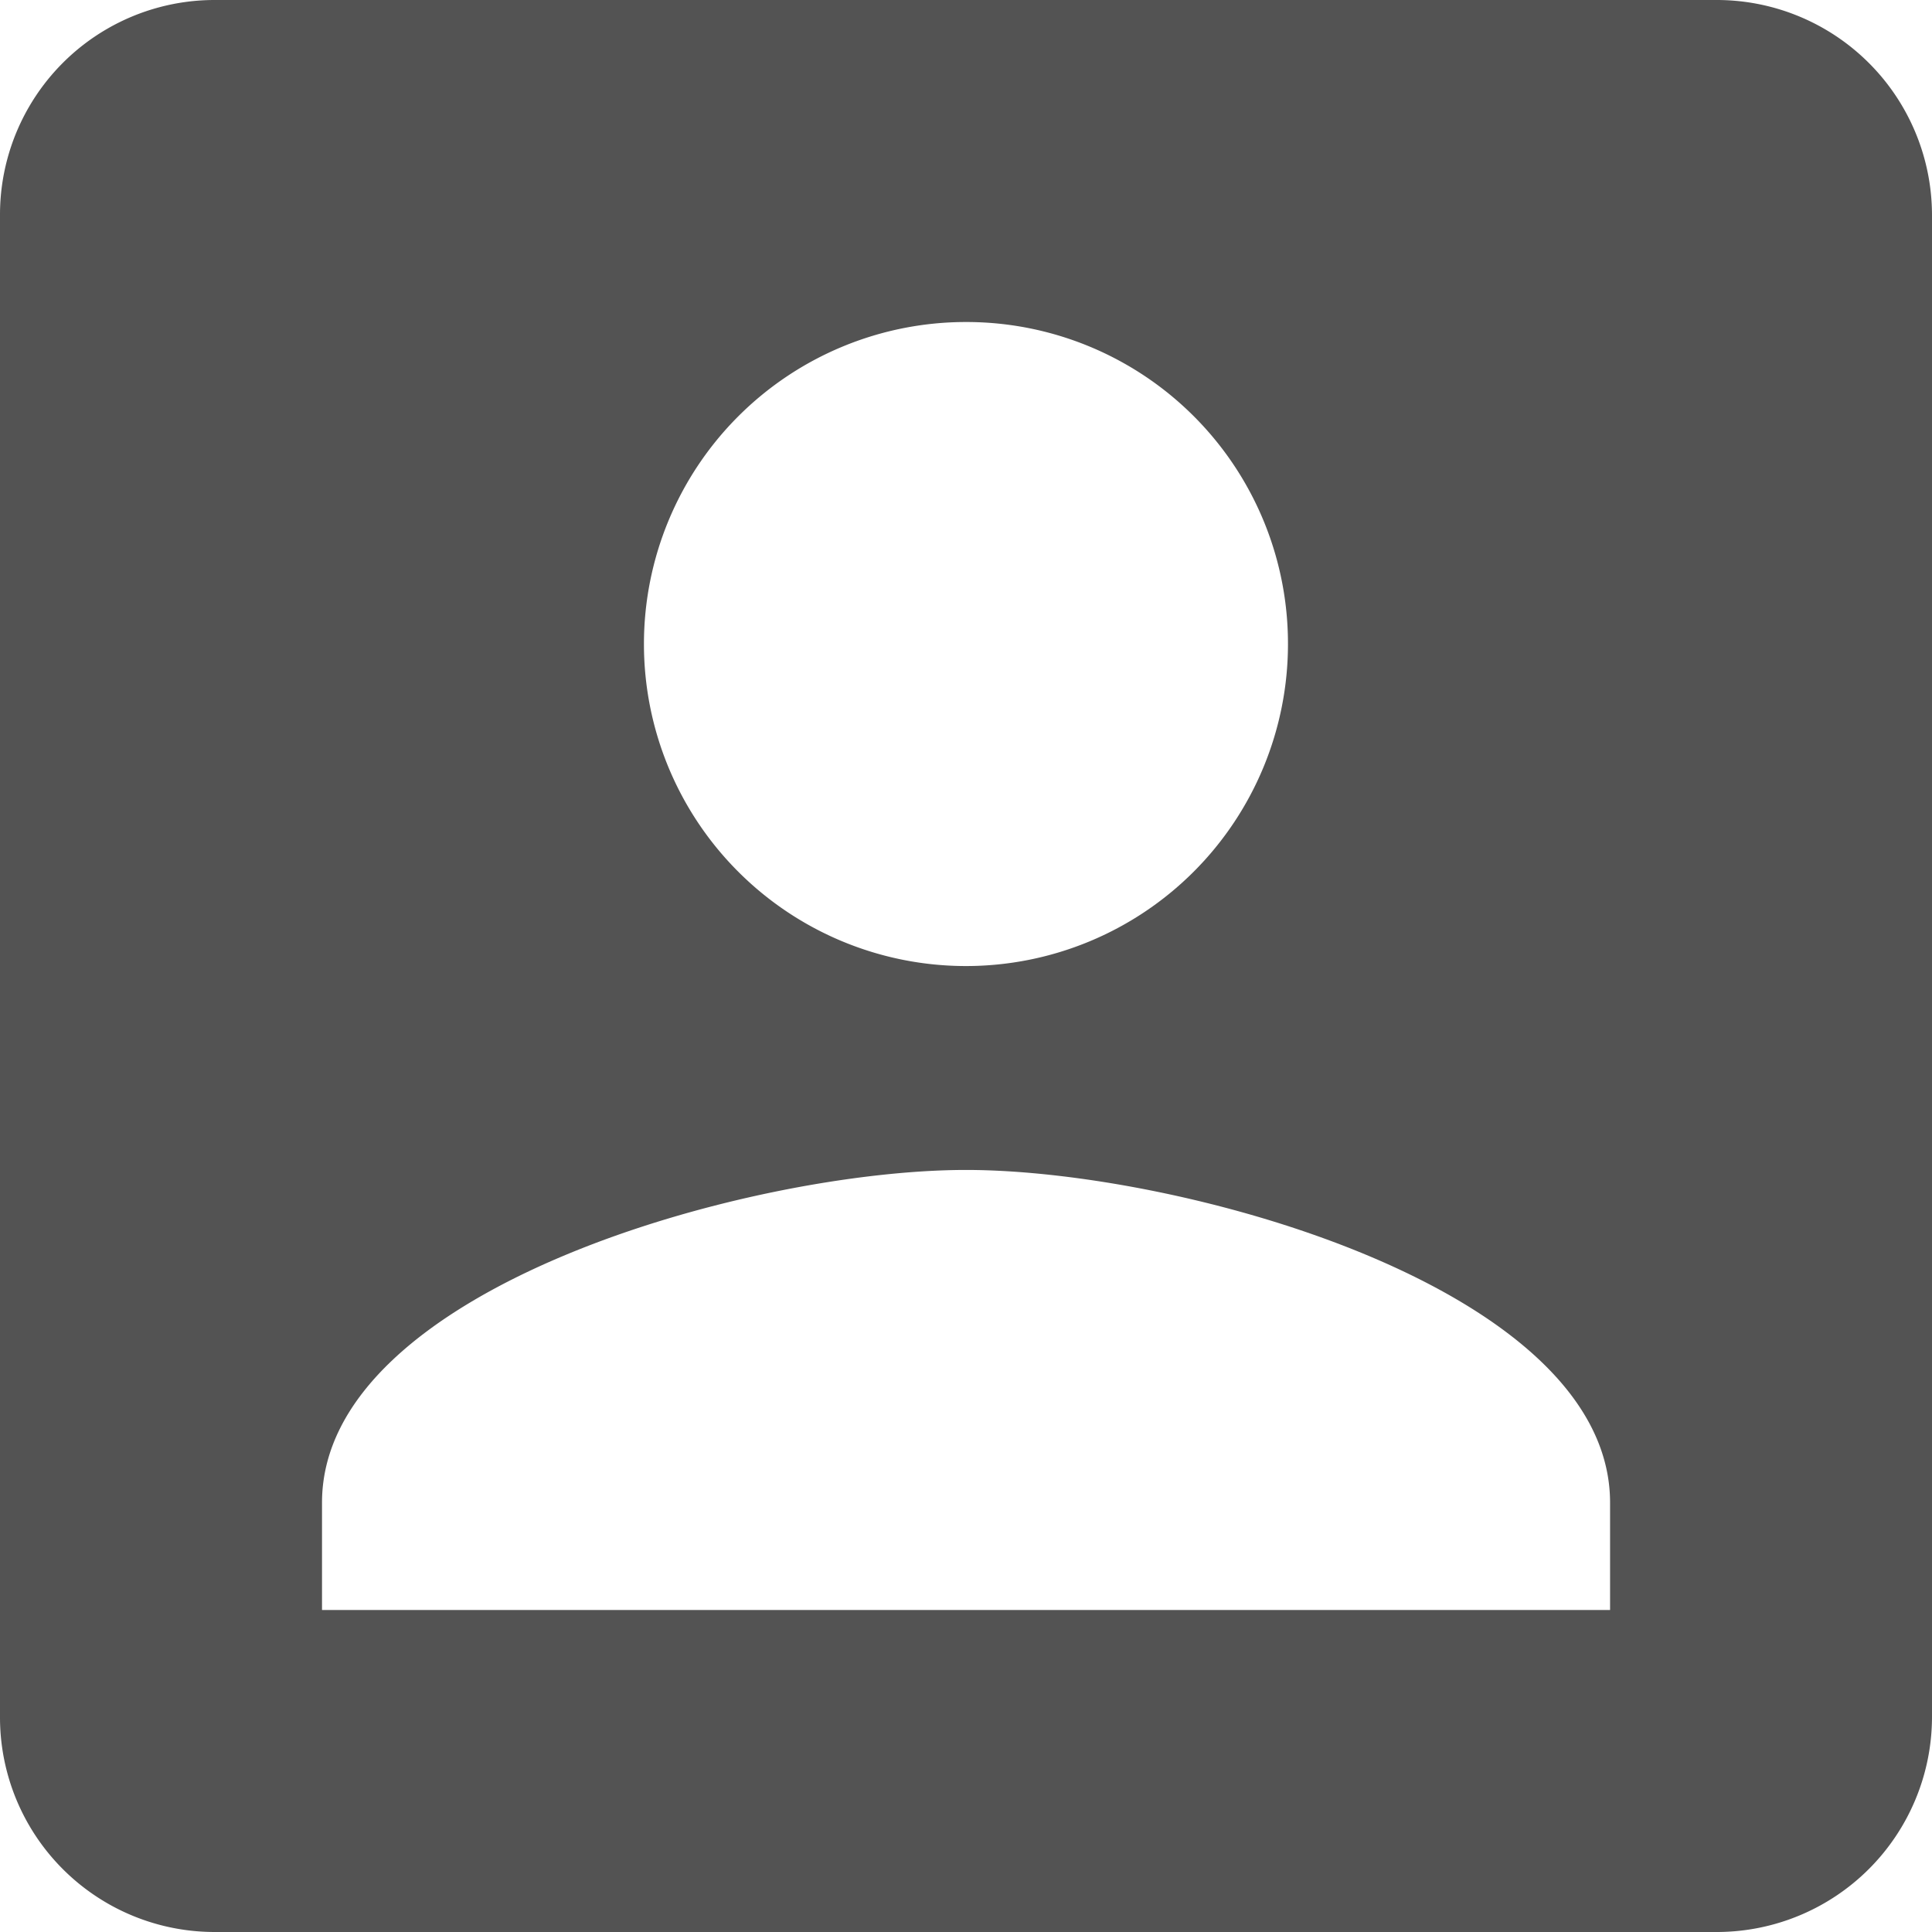 <svg xmlns="http://www.w3.org/2000/svg" width="23.261" height="23.261" viewBox="0 0 23.261 23.261">
  <path id="Path_31" data-name="Path 31" d="M3,5.585V23.676a2.584,2.584,0,0,0,2.585,2.585H23.676a2.592,2.592,0,0,0,2.585-2.585V5.585A2.592,2.592,0,0,0,23.676,3H5.585A2.584,2.584,0,0,0,3,5.585Zm15.507,5.169A3.877,3.877,0,1,1,14.63,6.877,3.872,3.872,0,0,1,18.507,10.754ZM6.877,21.092c0-2.585,5.169-4.006,7.754-4.006s7.754,1.422,7.754,4.006v1.292H6.877Z" transform="translate(-3 -3)" fill="#535353"/>
</svg>
